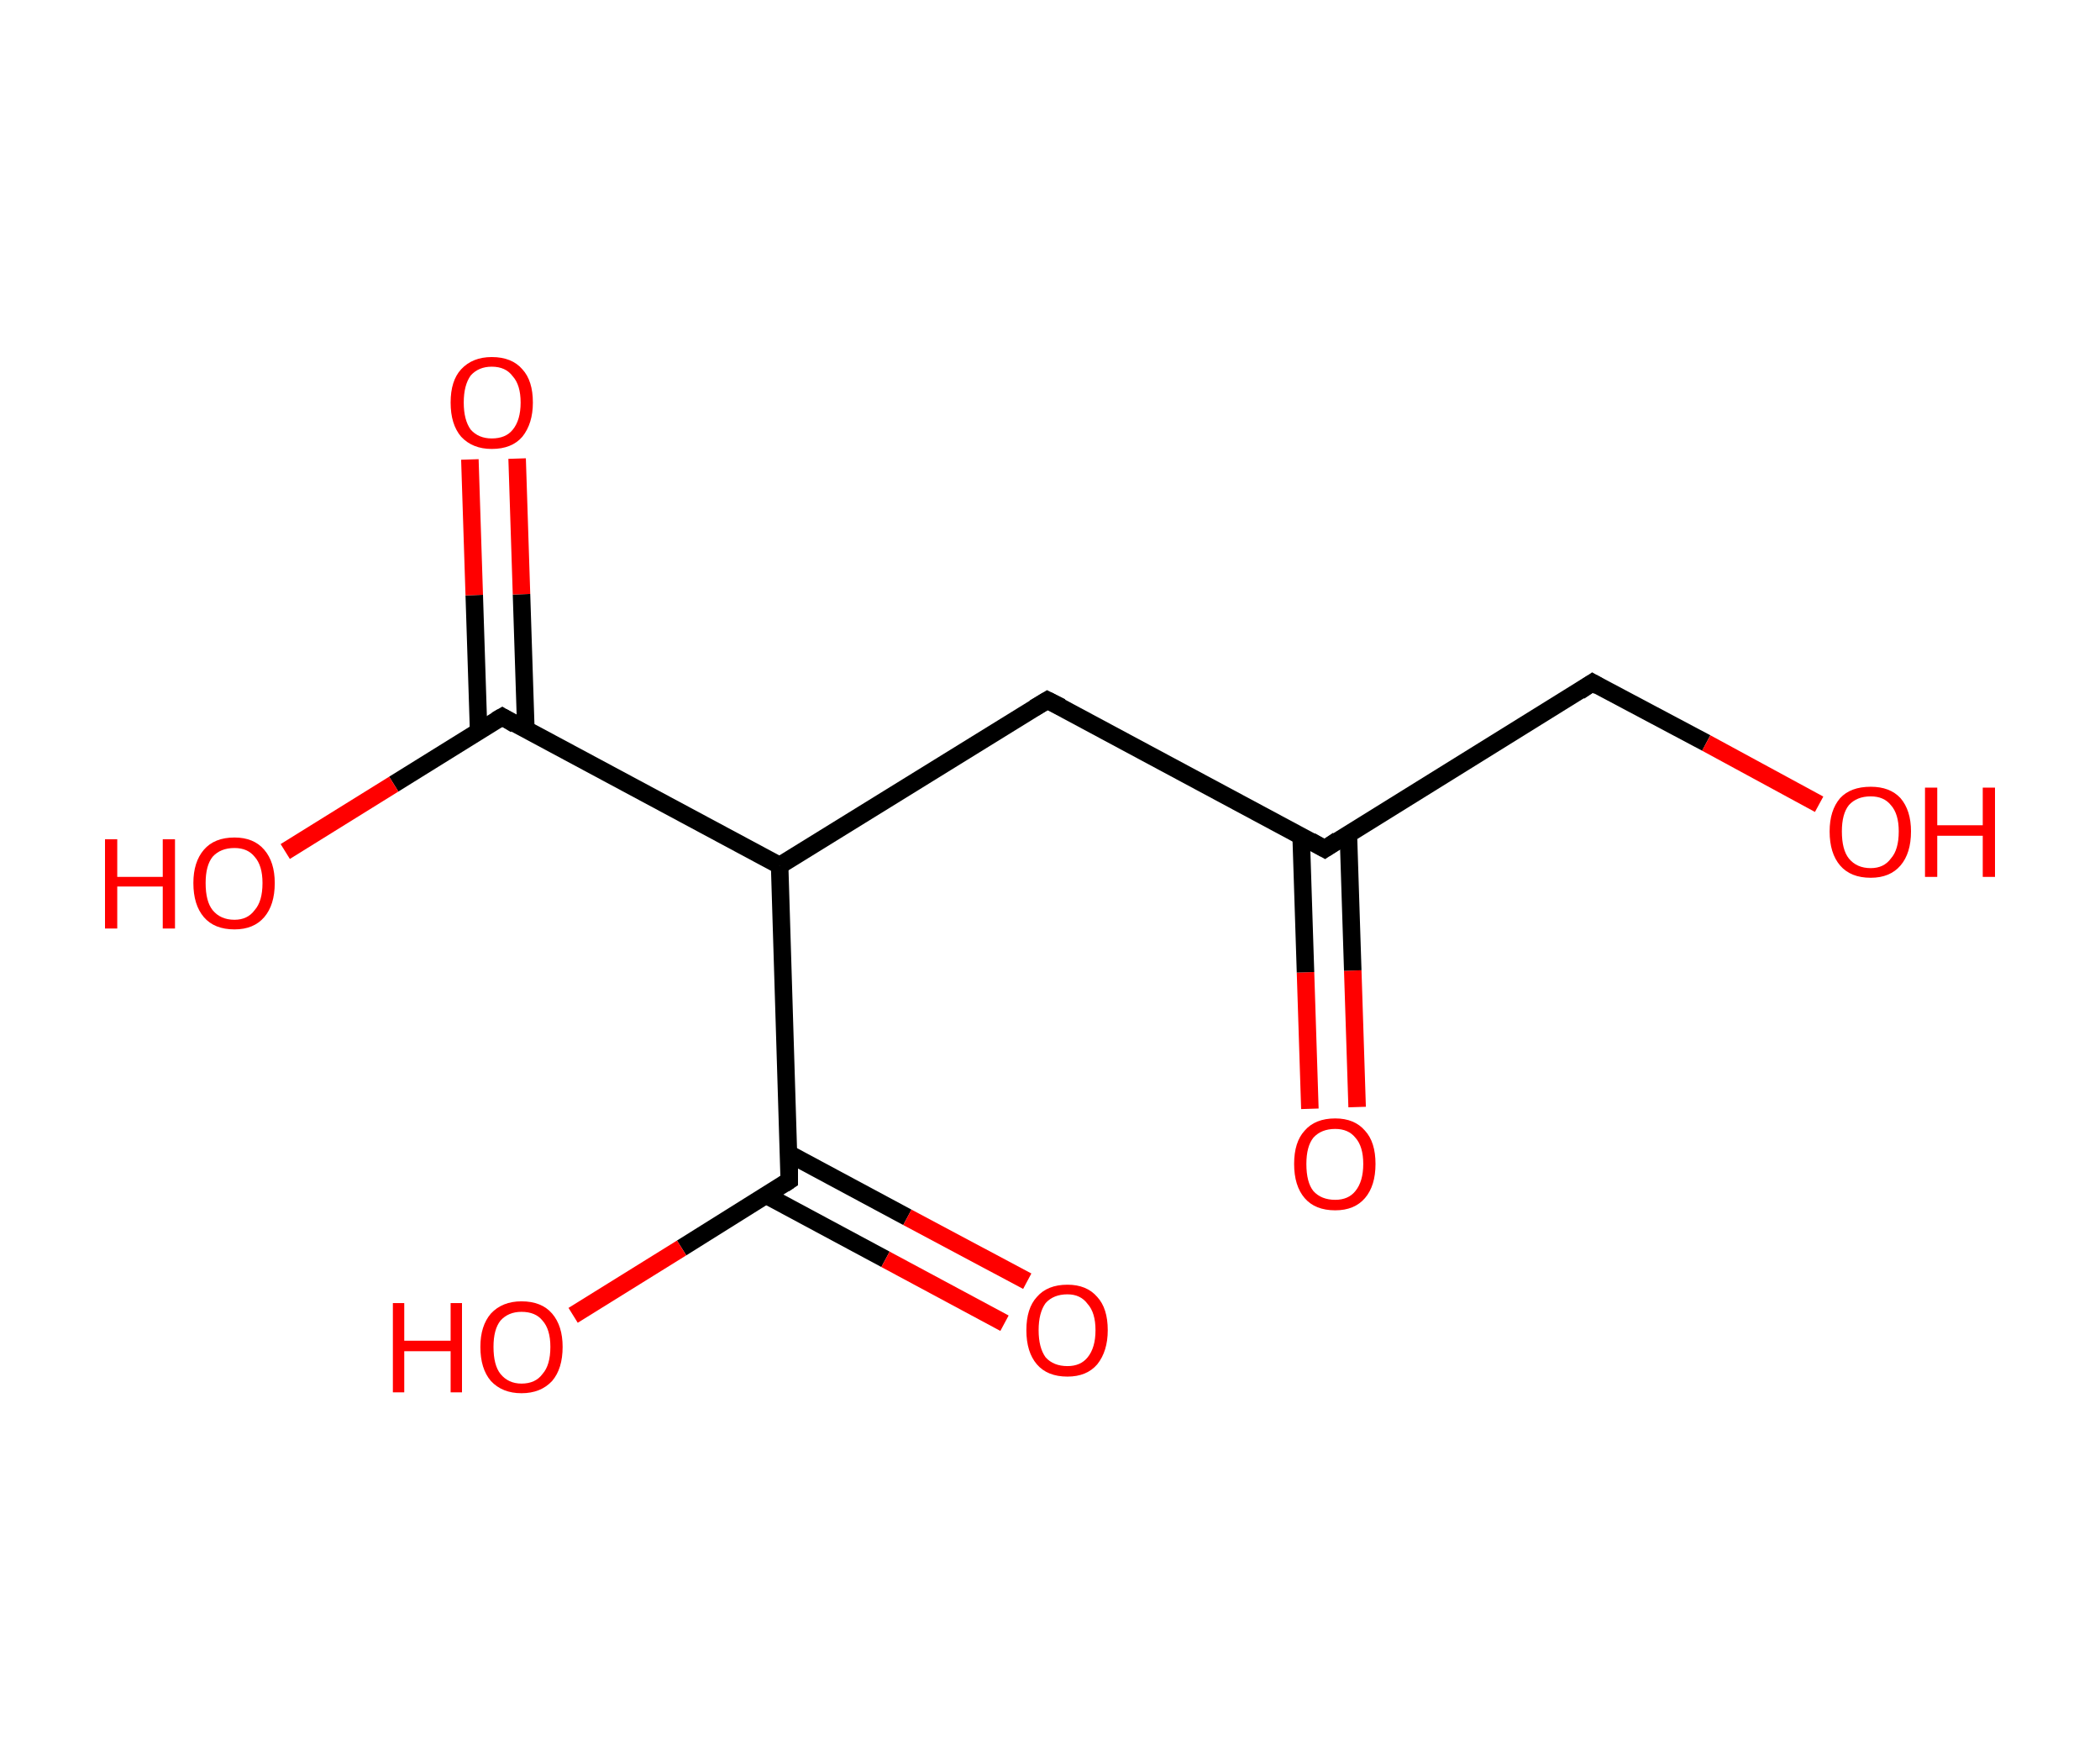 <?xml version='1.0' encoding='ASCII' standalone='yes'?>
<svg xmlns="http://www.w3.org/2000/svg" xmlns:rdkit="http://www.rdkit.org/xml" xmlns:xlink="http://www.w3.org/1999/xlink" version="1.1" baseProfile="full" xml:space="preserve" width="240px" height="200px" viewBox="0 0 240 200">
<!-- END OF HEADER -->
<rect style="opacity:1.0;fill:#FFFFFF;stroke:none" width="240.0" height="200.0" x="0.0" y="0.0"> </rect>
<path class="bond-0 atom-0 atom-1" d="M 149.7,126.7 L 149.2,111.1" style="fill:none;fill-rule:evenodd;stroke:#FF0000;stroke-width:2.0px;stroke-linecap:butt;stroke-linejoin:miter;stroke-opacity:1"/>
<path class="bond-0 atom-0 atom-1" d="M 149.2,111.1 L 148.7,95.5" style="fill:none;fill-rule:evenodd;stroke:#000000;stroke-width:2.0px;stroke-linecap:butt;stroke-linejoin:miter;stroke-opacity:1"/>
<path class="bond-0 atom-0 atom-1" d="M 155.1,126.5 L 154.6,110.9" style="fill:none;fill-rule:evenodd;stroke:#FF0000;stroke-width:2.0px;stroke-linecap:butt;stroke-linejoin:miter;stroke-opacity:1"/>
<path class="bond-0 atom-0 atom-1" d="M 154.6,110.9 L 154.1,95.3" style="fill:none;fill-rule:evenodd;stroke:#000000;stroke-width:2.0px;stroke-linecap:butt;stroke-linejoin:miter;stroke-opacity:1"/>
<path class="bond-1 atom-1 atom-2" d="M 151.4,97.0 L 182.0,78.0" style="fill:none;fill-rule:evenodd;stroke:#000000;stroke-width:2.0px;stroke-linecap:butt;stroke-linejoin:miter;stroke-opacity:1"/>
<path class="bond-2 atom-2 atom-3" d="M 182.0,78.0 L 195.0,84.9" style="fill:none;fill-rule:evenodd;stroke:#000000;stroke-width:2.0px;stroke-linecap:butt;stroke-linejoin:miter;stroke-opacity:1"/>
<path class="bond-2 atom-2 atom-3" d="M 195.0,84.9 L 207.9,91.9" style="fill:none;fill-rule:evenodd;stroke:#FF0000;stroke-width:2.0px;stroke-linecap:butt;stroke-linejoin:miter;stroke-opacity:1"/>
<path class="bond-3 atom-1 atom-4" d="M 151.4,97.0 L 119.7,80.0" style="fill:none;fill-rule:evenodd;stroke:#000000;stroke-width:2.0px;stroke-linecap:butt;stroke-linejoin:miter;stroke-opacity:1"/>
<path class="bond-4 atom-4 atom-5" d="M 119.7,80.0 L 89.1,98.9" style="fill:none;fill-rule:evenodd;stroke:#000000;stroke-width:2.0px;stroke-linecap:butt;stroke-linejoin:miter;stroke-opacity:1"/>
<path class="bond-5 atom-5 atom-6" d="M 89.1,98.9 L 57.4,81.9" style="fill:none;fill-rule:evenodd;stroke:#000000;stroke-width:2.0px;stroke-linecap:butt;stroke-linejoin:miter;stroke-opacity:1"/>
<path class="bond-6 atom-6 atom-7" d="M 60.1,83.4 L 59.6,67.9" style="fill:none;fill-rule:evenodd;stroke:#000000;stroke-width:2.0px;stroke-linecap:butt;stroke-linejoin:miter;stroke-opacity:1"/>
<path class="bond-6 atom-6 atom-7" d="M 59.6,67.9 L 59.1,52.4" style="fill:none;fill-rule:evenodd;stroke:#FF0000;stroke-width:2.0px;stroke-linecap:butt;stroke-linejoin:miter;stroke-opacity:1"/>
<path class="bond-6 atom-6 atom-7" d="M 54.7,83.6 L 54.2,68.0" style="fill:none;fill-rule:evenodd;stroke:#000000;stroke-width:2.0px;stroke-linecap:butt;stroke-linejoin:miter;stroke-opacity:1"/>
<path class="bond-6 atom-6 atom-7" d="M 54.2,68.0 L 53.7,52.5" style="fill:none;fill-rule:evenodd;stroke:#FF0000;stroke-width:2.0px;stroke-linecap:butt;stroke-linejoin:miter;stroke-opacity:1"/>
<path class="bond-7 atom-6 atom-8" d="M 57.4,81.9 L 45.0,89.6" style="fill:none;fill-rule:evenodd;stroke:#000000;stroke-width:2.0px;stroke-linecap:butt;stroke-linejoin:miter;stroke-opacity:1"/>
<path class="bond-7 atom-6 atom-8" d="M 45.0,89.6 L 32.6,97.3" style="fill:none;fill-rule:evenodd;stroke:#FF0000;stroke-width:2.0px;stroke-linecap:butt;stroke-linejoin:miter;stroke-opacity:1"/>
<path class="bond-8 atom-5 atom-9" d="M 89.1,98.9 L 90.2,134.9" style="fill:none;fill-rule:evenodd;stroke:#000000;stroke-width:2.0px;stroke-linecap:butt;stroke-linejoin:miter;stroke-opacity:1"/>
<path class="bond-9 atom-9 atom-10" d="M 87.6,136.6 L 101.2,143.9" style="fill:none;fill-rule:evenodd;stroke:#000000;stroke-width:2.0px;stroke-linecap:butt;stroke-linejoin:miter;stroke-opacity:1"/>
<path class="bond-9 atom-9 atom-10" d="M 101.2,143.9 L 114.8,151.2" style="fill:none;fill-rule:evenodd;stroke:#FF0000;stroke-width:2.0px;stroke-linecap:butt;stroke-linejoin:miter;stroke-opacity:1"/>
<path class="bond-9 atom-9 atom-10" d="M 90.1,131.8 L 103.7,139.1" style="fill:none;fill-rule:evenodd;stroke:#000000;stroke-width:2.0px;stroke-linecap:butt;stroke-linejoin:miter;stroke-opacity:1"/>
<path class="bond-9 atom-9 atom-10" d="M 103.7,139.1 L 117.4,146.4" style="fill:none;fill-rule:evenodd;stroke:#FF0000;stroke-width:2.0px;stroke-linecap:butt;stroke-linejoin:miter;stroke-opacity:1"/>
<path class="bond-10 atom-9 atom-11" d="M 90.2,134.9 L 77.9,142.6" style="fill:none;fill-rule:evenodd;stroke:#000000;stroke-width:2.0px;stroke-linecap:butt;stroke-linejoin:miter;stroke-opacity:1"/>
<path class="bond-10 atom-9 atom-11" d="M 77.9,142.6 L 65.5,150.3" style="fill:none;fill-rule:evenodd;stroke:#FF0000;stroke-width:2.0px;stroke-linecap:butt;stroke-linejoin:miter;stroke-opacity:1"/>
<path d="M 152.9,96.0 L 151.4,97.0 L 149.8,96.1" style="fill:none;stroke:#000000;stroke-width:2.0px;stroke-linecap:butt;stroke-linejoin:miter;stroke-opacity:1;"/>
<path d="M 180.5,79.0 L 182.0,78.0 L 182.7,78.4" style="fill:none;stroke:#000000;stroke-width:2.0px;stroke-linecap:butt;stroke-linejoin:miter;stroke-opacity:1;"/>
<path d="M 121.3,80.8 L 119.7,80.0 L 118.2,80.9" style="fill:none;stroke:#000000;stroke-width:2.0px;stroke-linecap:butt;stroke-linejoin:miter;stroke-opacity:1;"/>
<path d="M 58.9,82.8 L 57.4,81.9 L 56.7,82.3" style="fill:none;stroke:#000000;stroke-width:2.0px;stroke-linecap:butt;stroke-linejoin:miter;stroke-opacity:1;"/>
<path d="M 90.2,133.1 L 90.2,134.9 L 89.6,135.3" style="fill:none;stroke:#000000;stroke-width:2.0px;stroke-linecap:butt;stroke-linejoin:miter;stroke-opacity:1;"/>
<path class="atom-0" d="M 147.9 133.0 Q 147.9 130.5, 149.1 129.2 Q 150.3 127.8, 152.6 127.8 Q 154.8 127.8, 156.0 129.2 Q 157.2 130.5, 157.2 133.0 Q 157.2 135.5, 156.0 136.9 Q 154.8 138.3, 152.6 138.3 Q 150.3 138.3, 149.1 136.9 Q 147.9 135.5, 147.9 133.0 M 152.6 137.1 Q 154.1 137.1, 154.9 136.1 Q 155.8 135.0, 155.8 133.0 Q 155.8 131.0, 154.9 130.0 Q 154.1 129.0, 152.6 129.0 Q 151.0 129.0, 150.1 130.0 Q 149.3 131.0, 149.3 133.0 Q 149.3 135.1, 150.1 136.1 Q 151.0 137.1, 152.6 137.1 " fill="#FF0000"/>
<path class="atom-3" d="M 209.1 95.0 Q 209.1 92.6, 210.3 91.2 Q 211.5 89.9, 213.8 89.9 Q 216.0 89.9, 217.2 91.2 Q 218.4 92.6, 218.4 95.0 Q 218.4 97.5, 217.2 98.9 Q 216.0 100.3, 213.8 100.3 Q 211.5 100.3, 210.3 98.9 Q 209.1 97.5, 209.1 95.0 M 213.8 99.2 Q 215.3 99.2, 216.1 98.1 Q 217.0 97.1, 217.0 95.0 Q 217.0 93.0, 216.1 92.0 Q 215.3 91.0, 213.8 91.0 Q 212.2 91.0, 211.3 92.0 Q 210.5 93.0, 210.5 95.0 Q 210.5 97.1, 211.3 98.1 Q 212.2 99.2, 213.8 99.2 " fill="#FF0000"/>
<path class="atom-3" d="M 220.0 90.0 L 221.4 90.0 L 221.4 94.3 L 226.6 94.3 L 226.6 90.0 L 228.0 90.0 L 228.0 100.2 L 226.6 100.2 L 226.6 95.5 L 221.4 95.5 L 221.4 100.2 L 220.0 100.2 L 220.0 90.0 " fill="#FF0000"/>
<path class="atom-7" d="M 51.5 46.0 Q 51.5 43.5, 52.7 42.2 Q 54.0 40.8, 56.2 40.8 Q 58.5 40.8, 59.7 42.2 Q 60.9 43.5, 60.9 46.0 Q 60.9 48.4, 59.7 49.9 Q 58.5 51.3, 56.2 51.3 Q 54.0 51.3, 52.7 49.9 Q 51.5 48.5, 51.5 46.0 M 56.2 50.1 Q 57.8 50.1, 58.6 49.1 Q 59.5 48.0, 59.5 46.0 Q 59.5 44.0, 58.6 43.0 Q 57.8 41.9, 56.2 41.9 Q 54.7 41.9, 53.8 42.9 Q 53.0 44.0, 53.0 46.0 Q 53.0 48.0, 53.8 49.1 Q 54.7 50.1, 56.2 50.1 " fill="#FF0000"/>
<path class="atom-8" d="M 12.0 95.9 L 13.4 95.9 L 13.4 100.2 L 18.6 100.2 L 18.6 95.9 L 20.0 95.9 L 20.0 106.1 L 18.6 106.1 L 18.6 101.3 L 13.4 101.3 L 13.4 106.1 L 12.0 106.1 L 12.0 95.9 " fill="#FF0000"/>
<path class="atom-8" d="M 22.1 100.9 Q 22.1 98.5, 23.3 97.1 Q 24.5 95.7, 26.8 95.7 Q 29.0 95.7, 30.2 97.1 Q 31.4 98.5, 31.4 100.9 Q 31.4 103.4, 30.2 104.8 Q 29.0 106.2, 26.8 106.2 Q 24.5 106.2, 23.3 104.8 Q 22.1 103.4, 22.1 100.9 M 26.8 105.1 Q 28.3 105.1, 29.1 104.0 Q 30.0 103.0, 30.0 100.9 Q 30.0 98.9, 29.1 97.9 Q 28.3 96.9, 26.8 96.9 Q 25.2 96.9, 24.3 97.9 Q 23.5 98.9, 23.5 100.9 Q 23.5 103.0, 24.3 104.0 Q 25.2 105.1, 26.8 105.1 " fill="#FF0000"/>
<path class="atom-10" d="M 117.3 152.0 Q 117.3 149.5, 118.5 148.2 Q 119.7 146.8, 122.0 146.8 Q 124.2 146.8, 125.4 148.2 Q 126.6 149.5, 126.6 152.0 Q 126.6 154.4, 125.4 155.9 Q 124.2 157.3, 122.0 157.3 Q 119.7 157.3, 118.5 155.9 Q 117.3 154.5, 117.3 152.0 M 122.0 156.1 Q 123.5 156.1, 124.3 155.1 Q 125.2 154.0, 125.2 152.0 Q 125.2 150.0, 124.3 149.0 Q 123.5 147.9, 122.0 147.9 Q 120.4 147.9, 119.5 148.9 Q 118.7 150.0, 118.7 152.0 Q 118.7 154.0, 119.5 155.1 Q 120.4 156.1, 122.0 156.1 " fill="#FF0000"/>
<path class="atom-11" d="M 44.9 148.9 L 46.2 148.9 L 46.2 153.2 L 51.5 153.2 L 51.5 148.9 L 52.8 148.9 L 52.8 159.1 L 51.5 159.1 L 51.5 154.4 L 46.2 154.4 L 46.2 159.1 L 44.9 159.1 L 44.9 148.9 " fill="#FF0000"/>
<path class="atom-11" d="M 54.9 153.9 Q 54.9 151.5, 56.1 150.1 Q 57.4 148.7, 59.6 148.7 Q 61.9 148.7, 63.1 150.1 Q 64.3 151.5, 64.3 153.9 Q 64.3 156.4, 63.1 157.8 Q 61.8 159.2, 59.6 159.2 Q 57.4 159.2, 56.1 157.8 Q 54.9 156.4, 54.9 153.9 M 59.6 158.1 Q 61.2 158.1, 62.0 157.0 Q 62.9 156.0, 62.9 153.9 Q 62.9 151.9, 62.0 150.9 Q 61.2 149.9, 59.6 149.9 Q 58.1 149.9, 57.2 150.9 Q 56.4 151.9, 56.4 153.9 Q 56.4 156.0, 57.2 157.0 Q 58.1 158.1, 59.6 158.1 " fill="#FF0000"/>
</svg>
